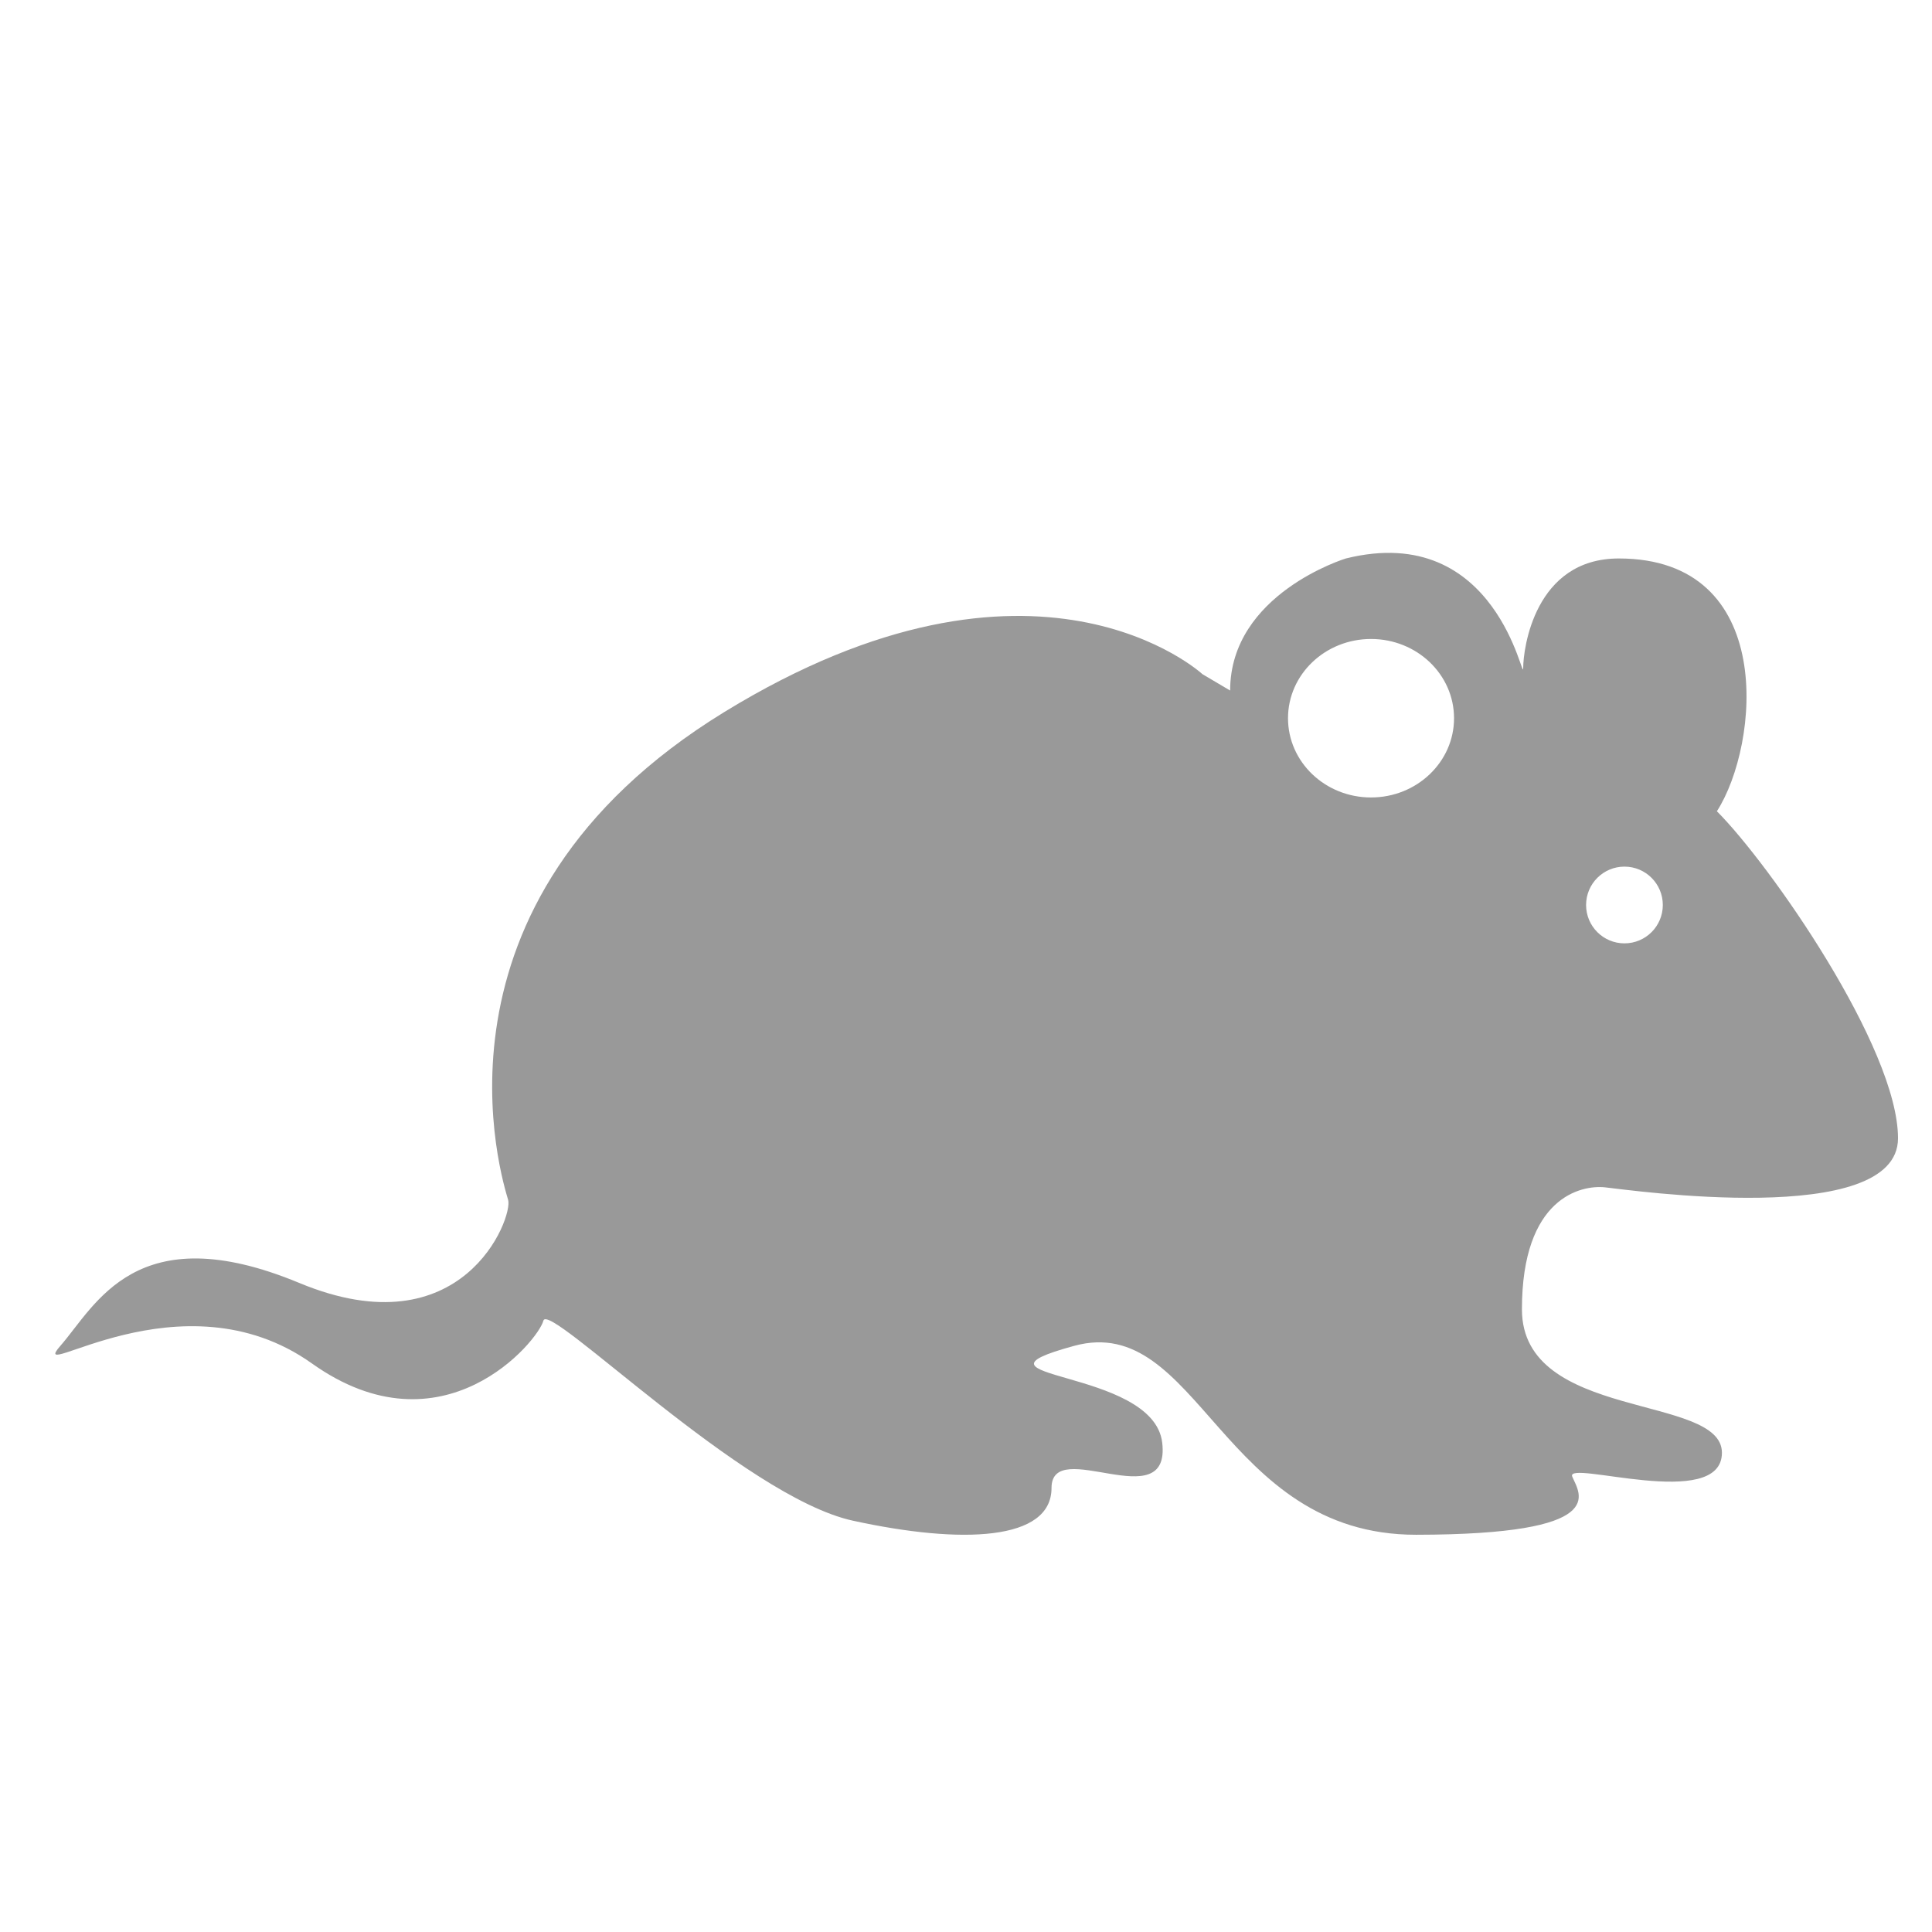 <?xml version="1.0" encoding="iso-8859-1"?>
<!DOCTYPE svg PUBLIC "-//W3C//DTD SVG 1.1//EN" "http://www.w3.org/Graphics/SVG/1.1/DTD/svg11.dtd">
<svg version="1.1" id="Layer_1" xmlns="http://www.w3.org/2000/svg" xmlns:xlink="http://www.w3.org/1999/xlink" x="0px" y="0px"
	 viewBox="0 0 64 64" style="enable-background:new 0 0 64 64;" xml:space="preserve">
<path style="fill:#999;" d="M53.625,18.5c-2.792,0-3.167,3-3.167,3.625s-0.833-4.875-5.875-3.625c0,0-3.833,1.167-3.833,4.375l-0.917-0.542
	c0,0-5.5-5.083-15.833,1.25s-7.333,15.583-7.167,16.167c0.167,0.583-1.5,5-6.917,2.75C4.5,40.25,3.167,43.25,2,44.583
	s4-2.5,8.333,0.583c4.333,3.083,7.5-0.75,7.667-1.417c0.167-0.667,6.625,5.833,10.25,6.625c3.625,0.792,6.583,0.667,6.583-1.083
	s3.958,1,3.667-1.5s-7.042-2.083-2.917-3.208s4.875,6.266,11.333,6.258c6.458-0.008,5.417-1.342,5.167-1.925
	c-0.25-0.583,4.958,1.167,4.958-0.792c0-1.958-6.625-1.042-6.625-4.75c0-3.708,1.958-4.125,2.75-4.042
	c0.792,0.083,9.708,1.375,9.708-1.625s-4.25-9.083-6-10.833C58.292,24.667,58.875,18.5,53.625,18.5z M45.417,26.417
	c-1.519,0-2.75-1.175-2.75-2.625c0-1.45,1.231-2.625,2.75-2.625c1.519,0,2.75,1.175,2.75,2.625
	C48.167,25.241,46.935,26.417,45.417,26.417z M53.812,31.25c-0.702,0-1.271-0.569-1.271-1.271c0-0.702,0.569-1.271,1.271-1.271
	c0.702,0,1.271,0.569,1.271,1.271C55.083,30.681,54.514,31.25,53.812,31.25z"/>
</svg>
